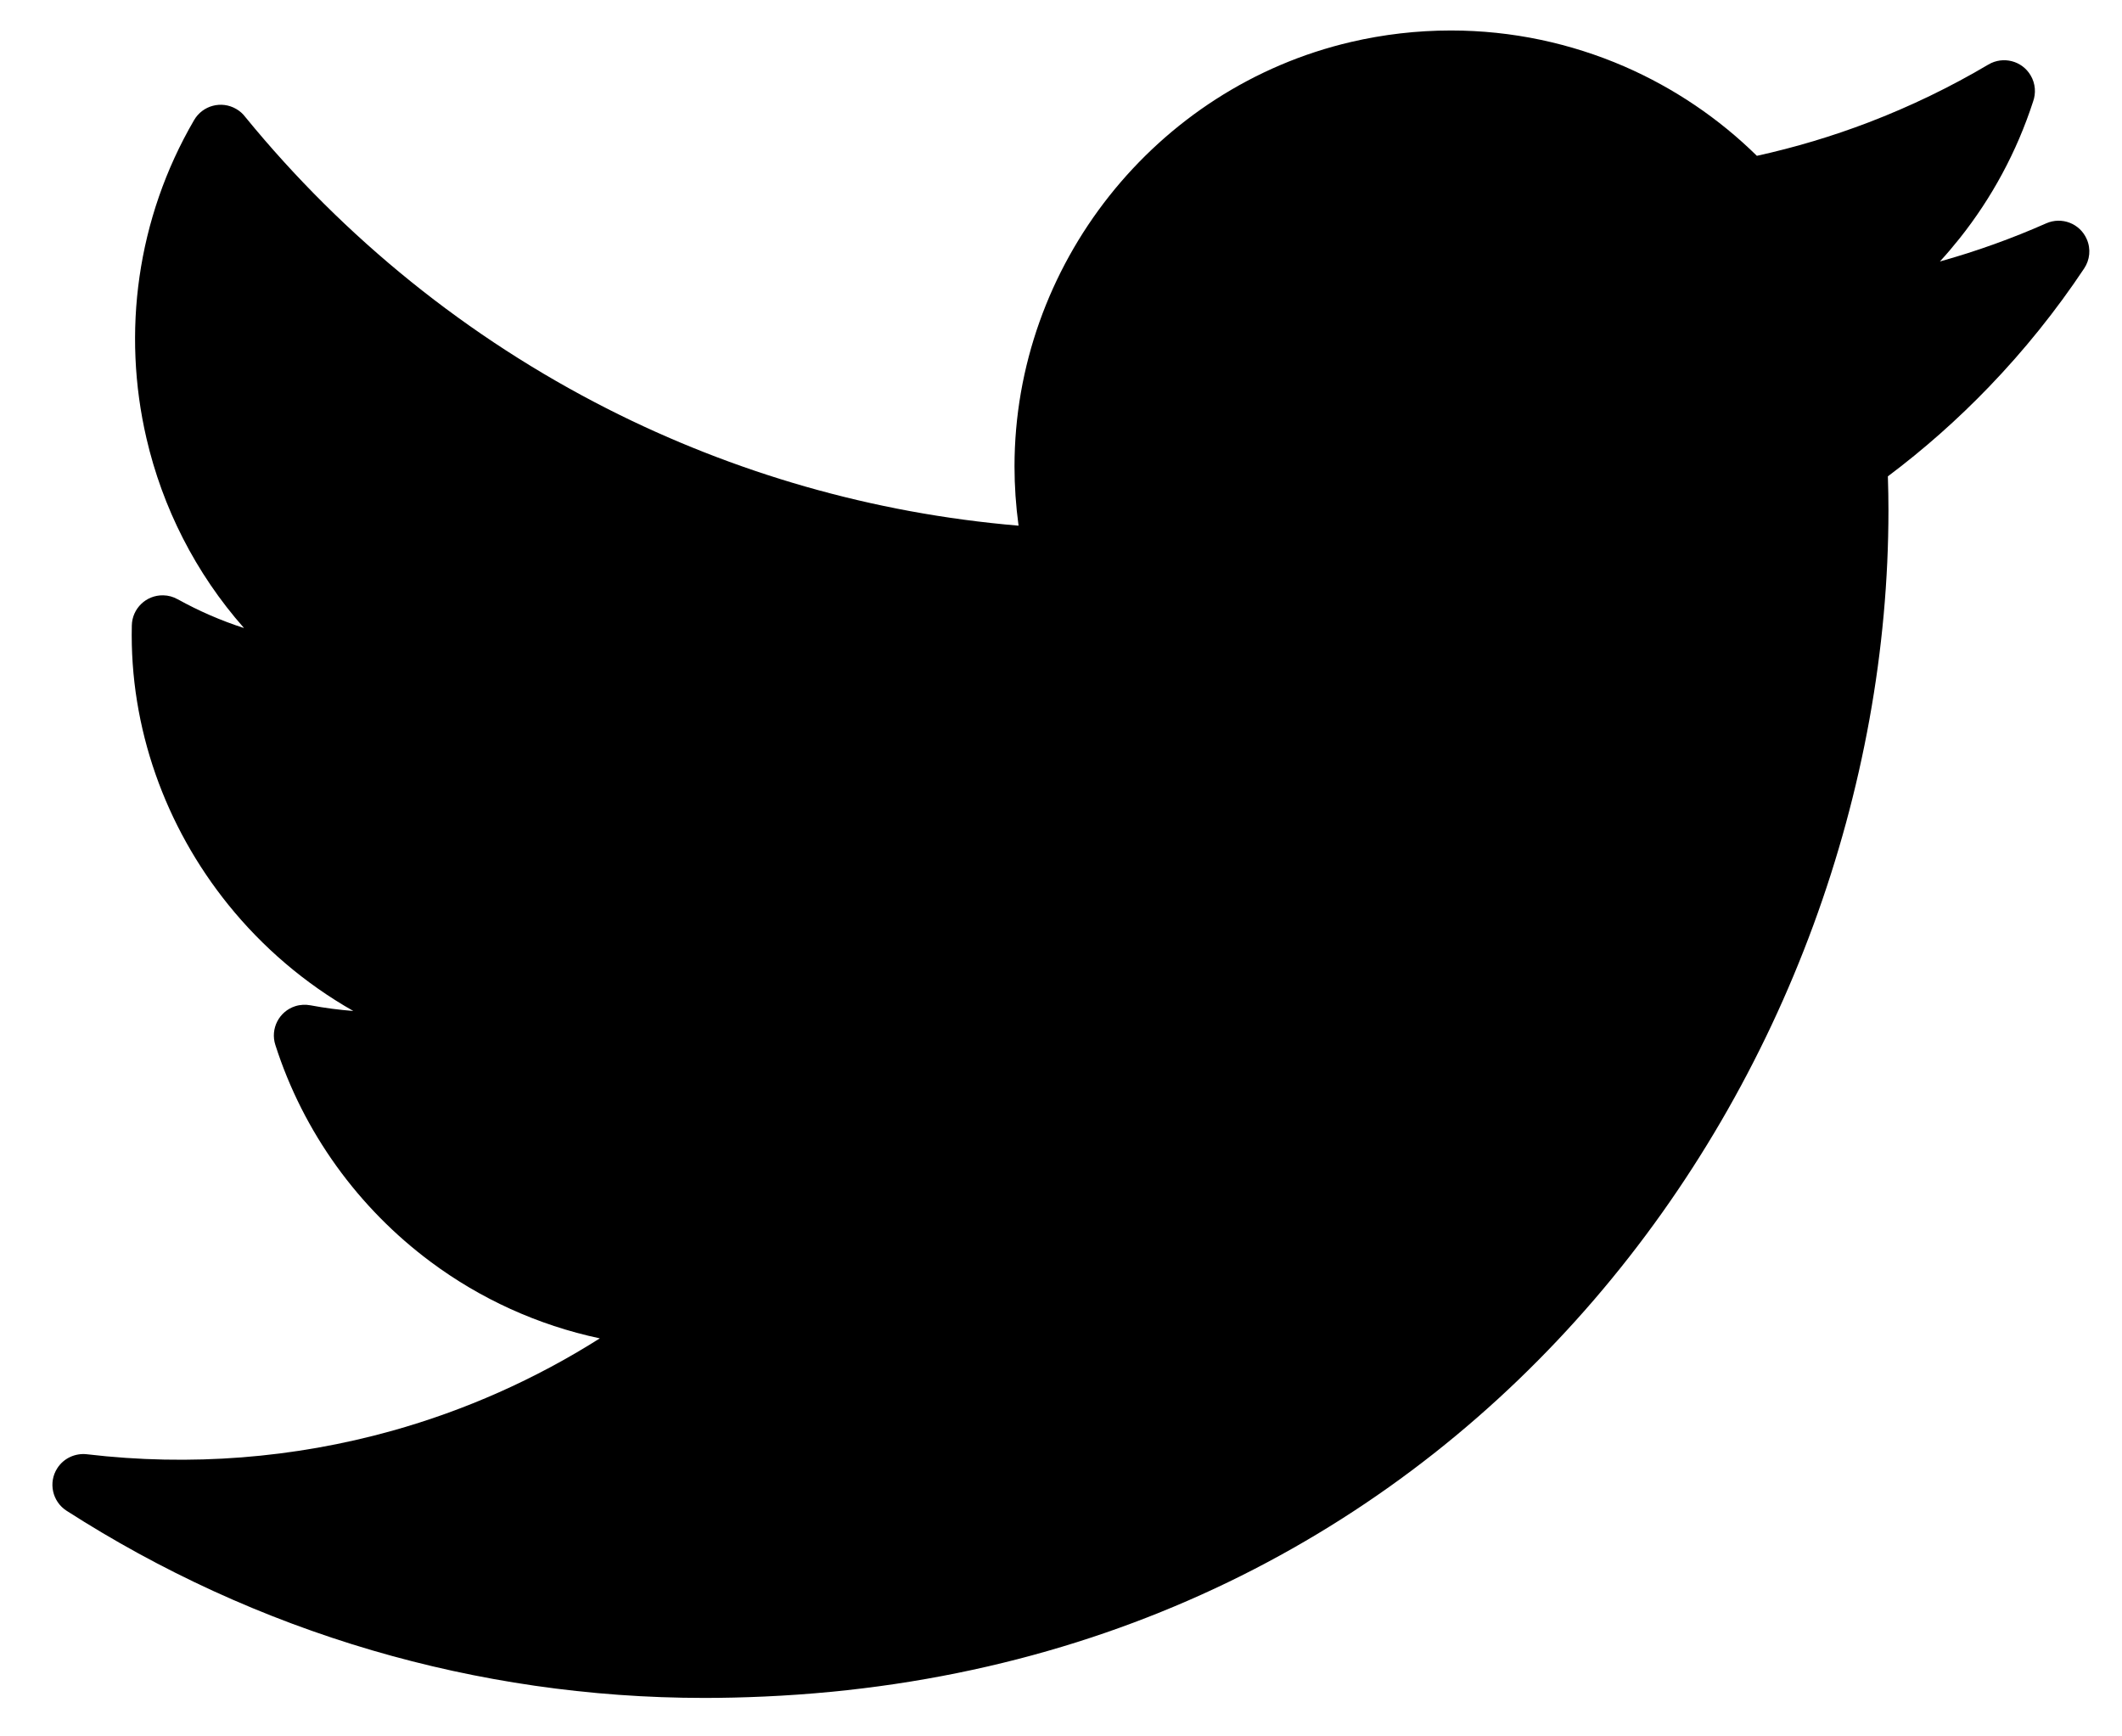 <?xml version="1.0" encoding="UTF-8"?>
<svg width="33px" height="27px" viewBox="0 0 33 27" version="1.1" xmlns="http://www.w3.org/2000/svg" xmlns:xlink="http://www.w3.org/1999/xlink">
    <!-- Generator: Sketch 50.2 (55047) - http://www.bohemiancoding.com/sketch -->
    <title>Fill 12</title>
    <desc>Created with Sketch.</desc>
    <defs></defs>
    <g id="Page-1" stroke="none" stroke-width="1" fill="none" fill-rule="evenodd">
        <g id="80-Thin-Line-Social-Icons---Black" transform="translate(-407, -825)" fill="#000000">
            <path d="M436.359,832.407 C436.365,832.593 436.368,832.769 436.368,832.934 C436.368,837.255 434.774,841.74 431.794,845.206 C428.81,848.678 424.44,851.13 418.893,851.38 C418.562,851.395 418.249,851.402 417.956,851.402 C416.165,851.402 414.43,851.143 412.788,850.662 C411.089,850.164 409.492,849.427 408.036,848.492 C407.813,848.349 407.748,848.052 407.891,847.83 C407.993,847.671 408.175,847.593 408.351,847.613 C409.963,847.803 411.573,847.674 413.098,847.248 C414.231,846.931 415.32,846.449 416.328,845.811 C415.359,845.605 414.466,845.193 413.7,844.623 C412.576,843.787 411.718,842.611 411.282,841.248 C411.201,840.997 411.339,840.727 411.591,840.646 C411.67,840.621 411.751,840.618 411.828,840.632 C412.051,840.674 412.274,840.703 412.494,840.72 C411.74,840.292 411.083,839.728 410.551,839.069 C409.57,837.854 409.013,836.316 409.05,834.726 C409.055,834.462 409.273,834.252 409.537,834.257 C409.618,834.258 409.694,834.28 409.76,834.317 L409.765,834.319 C410.09,834.499 410.435,834.65 410.795,834.766 C410.038,833.909 409.526,832.889 409.277,831.813 C408.897,830.174 409.124,828.402 410.018,826.868 C410.151,826.639 410.444,826.561 410.673,826.694 C410.731,826.727 410.779,826.771 410.817,826.822 C412.353,828.701 414.273,830.255 416.457,831.362 C418.403,832.348 420.56,832.981 422.84,833.174 C422.798,832.864 422.777,832.556 422.777,832.253 C422.777,830.692 423.323,829.219 424.25,828.048 C425.178,826.877 426.487,826.007 428.013,825.652 C428.512,825.536 429.031,825.474 429.564,825.474 C430.517,825.474 431.429,825.674 432.258,826.032 C433.032,826.368 433.731,826.842 434.322,827.423 C434.917,827.292 435.497,827.118 436.057,826.904 C436.708,826.655 437.332,826.353 437.923,826.003 C438.151,825.869 438.445,825.944 438.579,826.172 C438.655,826.3 438.664,826.45 438.617,826.58 C438.364,827.36 437.974,828.079 437.476,828.705 C437.377,828.829 437.275,828.95 437.168,829.066 C437.737,828.907 438.29,828.708 438.821,828.473 C439.063,828.366 439.345,828.475 439.451,828.717 C439.52,828.872 439.499,829.044 439.411,829.175 C438.973,829.833 438.476,830.45 437.931,831.016 C437.446,831.52 436.92,831.986 436.359,832.407 Z" id="Fill-12"></path>
        </g>
    </g>
</svg>